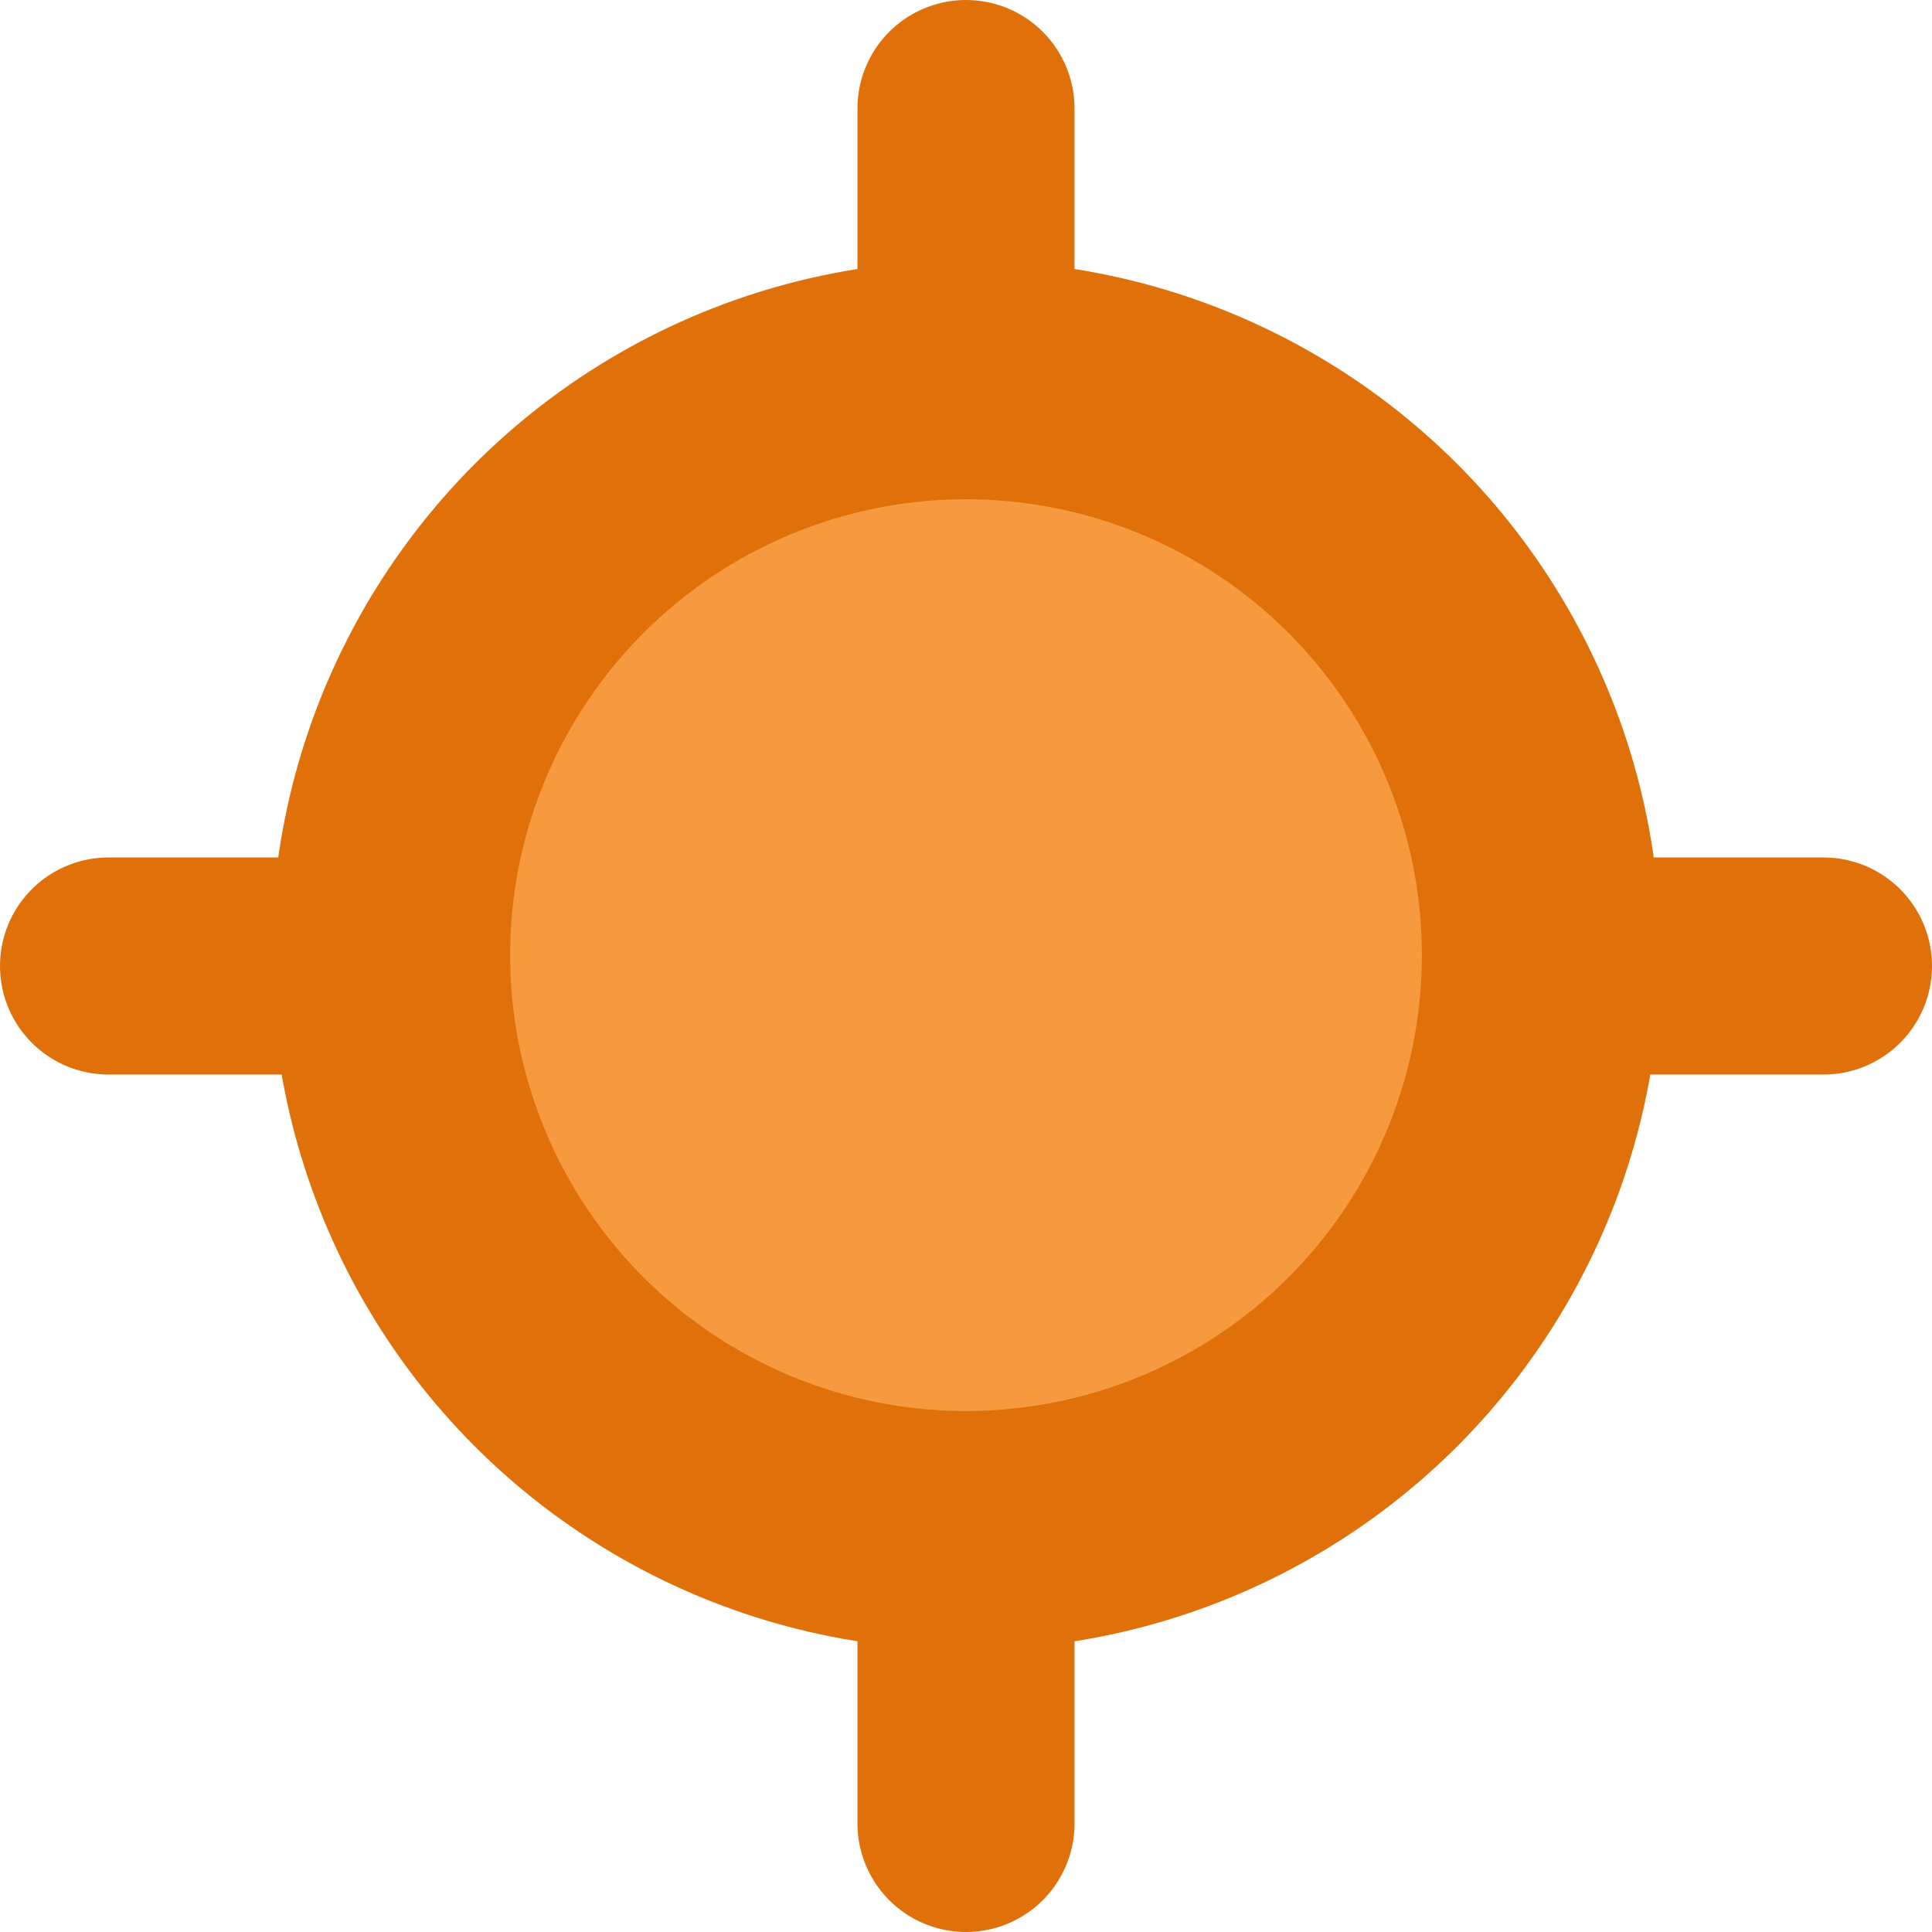 <svg version="1.1" xmlns="http://www.w3.org/2000/svg" xmlns:xlink="http://www.w3.org/1999/xlink" x="0px" y="0px" width="30px" height="30px" viewBox="0 0 17.8 17.8" style="enable-background:new 0 0 17.8 17.8;" xml:space="preserve">
<style type="text/css">
	.st30{fill:none;stroke:#E0700A;stroke-width:2;stroke-linecap:round;stroke-miterlimit:10;}
	.st31{fill:#E0700A;}
	.st32{fill:#F79A3F;}
</style>
<defs>
</defs>
<g>
<line class="st30" x1="8.9" y1="1" x2="8.9" y2="16.8"></line>
<line class="st30" x1="1" y1="8.9" x2="16.8" y2="8.9"></line>
<circle class="st31" cx="8.9" cy="8.8" r="6.4"></circle>
<circle class="st32" cx="8.9" cy="8.8" r="4.2"></circle>
</g>
</svg>
